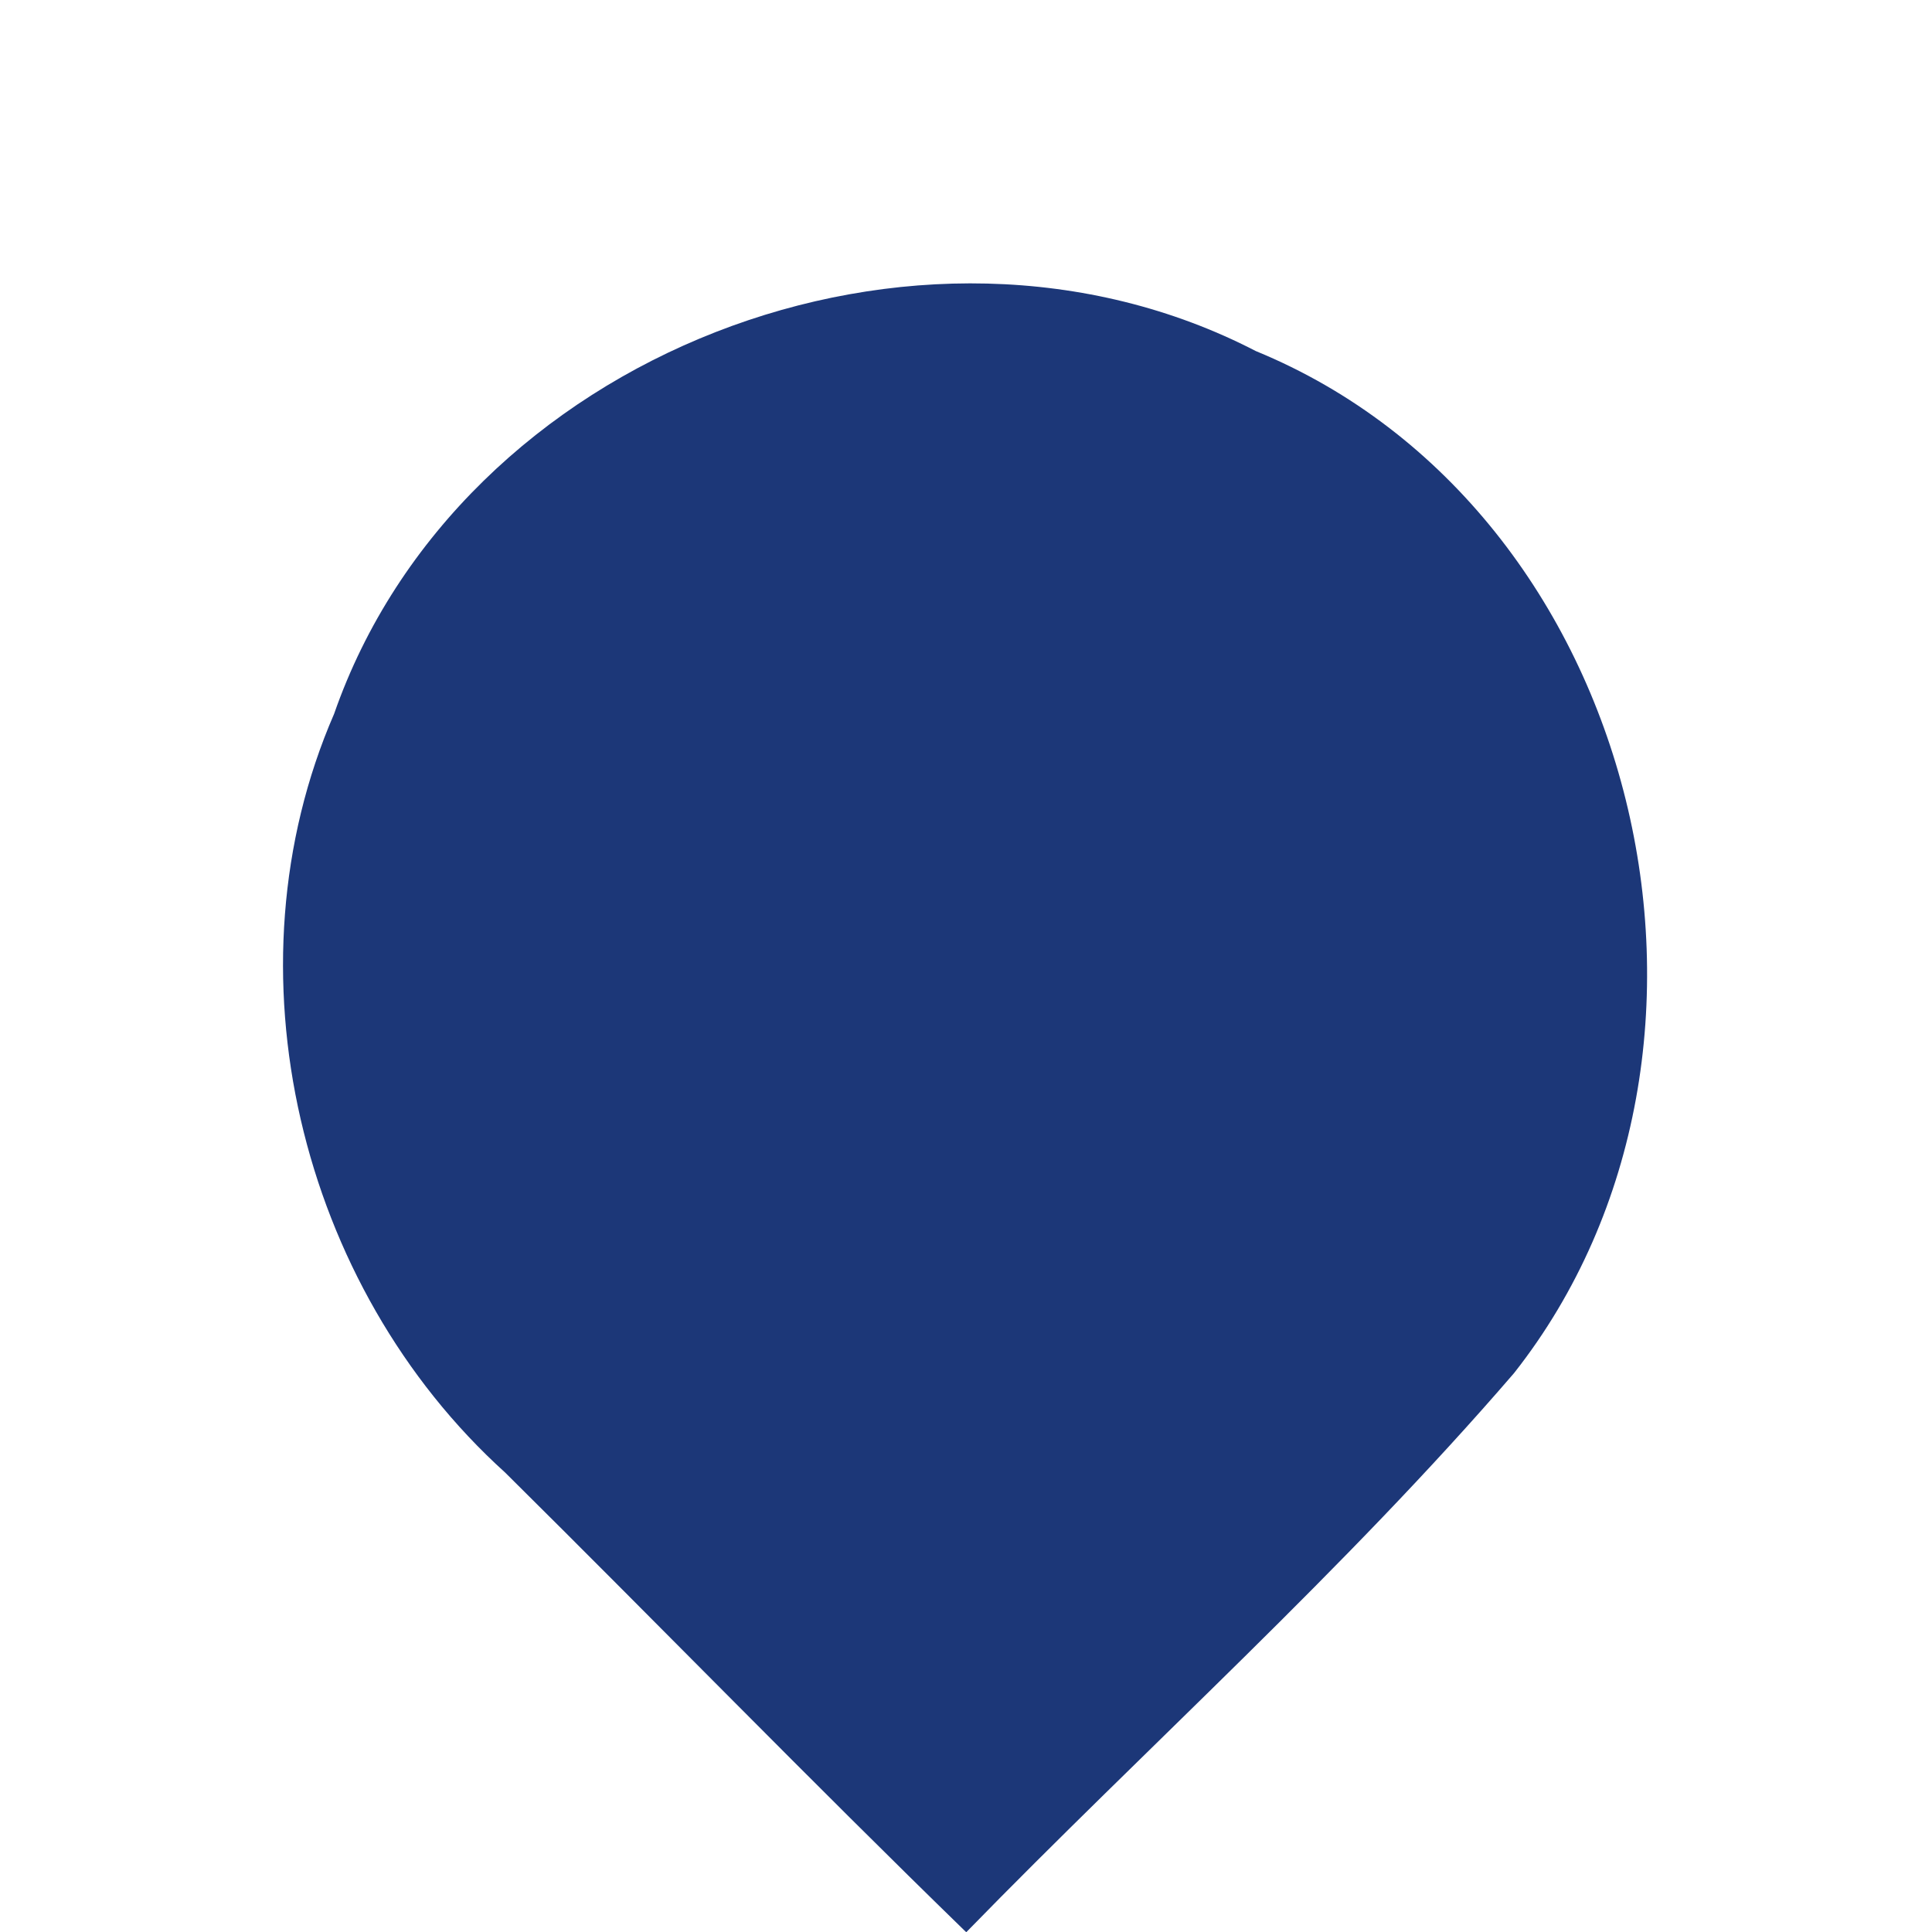 <?xml version="1.0" encoding="UTF-8" ?>
<!DOCTYPE svg PUBLIC "-//W3C//DTD SVG 1.1//EN" "http://www.w3.org/Graphics/SVG/1.1/DTD/svg11.dtd">
<svg width="41pt" height="41pt" viewBox="0 0 41 41" version="1.1" xmlns="http://www.w3.org/2000/svg">
<g id="#1c3778ff">
<path fill="#1c3778" opacity="1.00" d=" M 7.09 15.15 C 9.75 7.51 19.50 3.75 26.65 7.45 C 34.85 10.82 37.56 22.25 32.13 29.14 C 28.52 33.33 24.37 37.04 20.51 41.00 L 20.50 41.00 C 17.20 37.79 13.99 34.49 10.72 31.25 C 6.35 27.30 4.73 20.58 7.09 15.15 Z" />
</g>
</svg>
